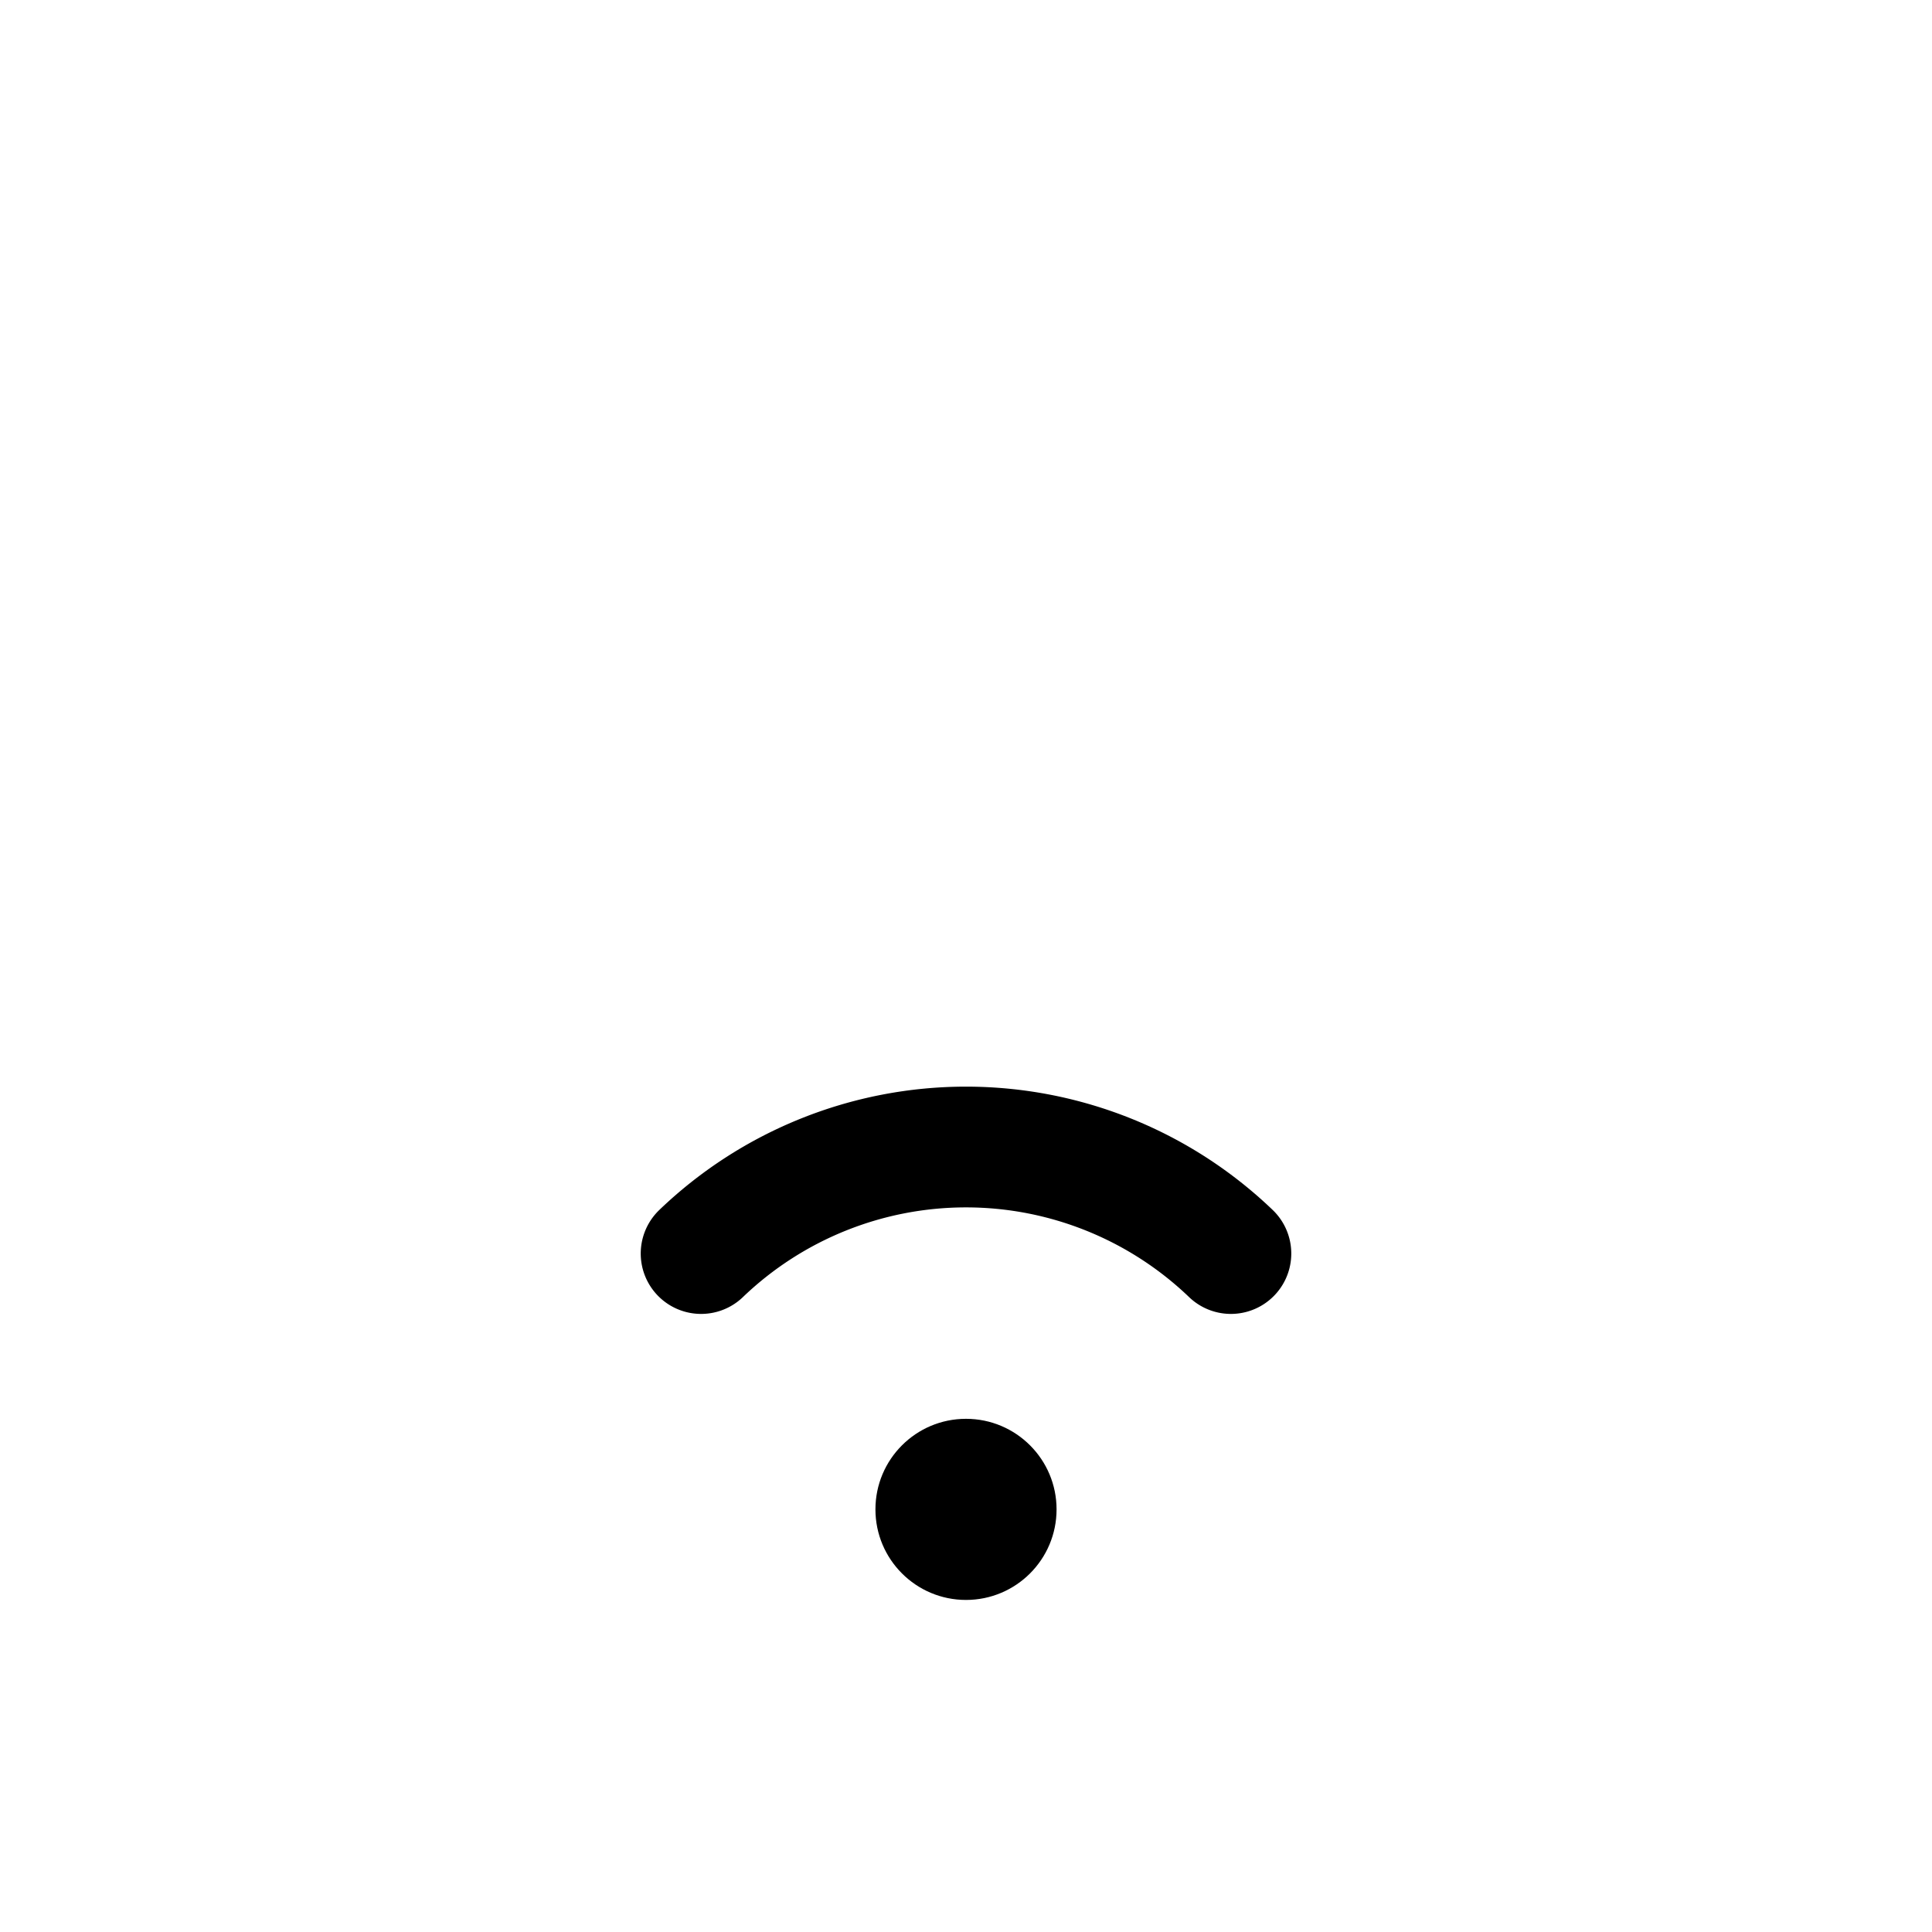 <svg xmlns="http://www.w3.org/2000/svg" viewBox="0 0 256 256" width="20" height="20"><path fill="none" d="M0 0h256v256H0z"/><path d="M92.9 166.1a50.7 50.7 0 0170.2 0" fill="none" stroke="#000" stroke-linecap="round" stroke-linejoin="round" stroke-width="16"/><circle cx="128" cy="200" r="12"/></svg>